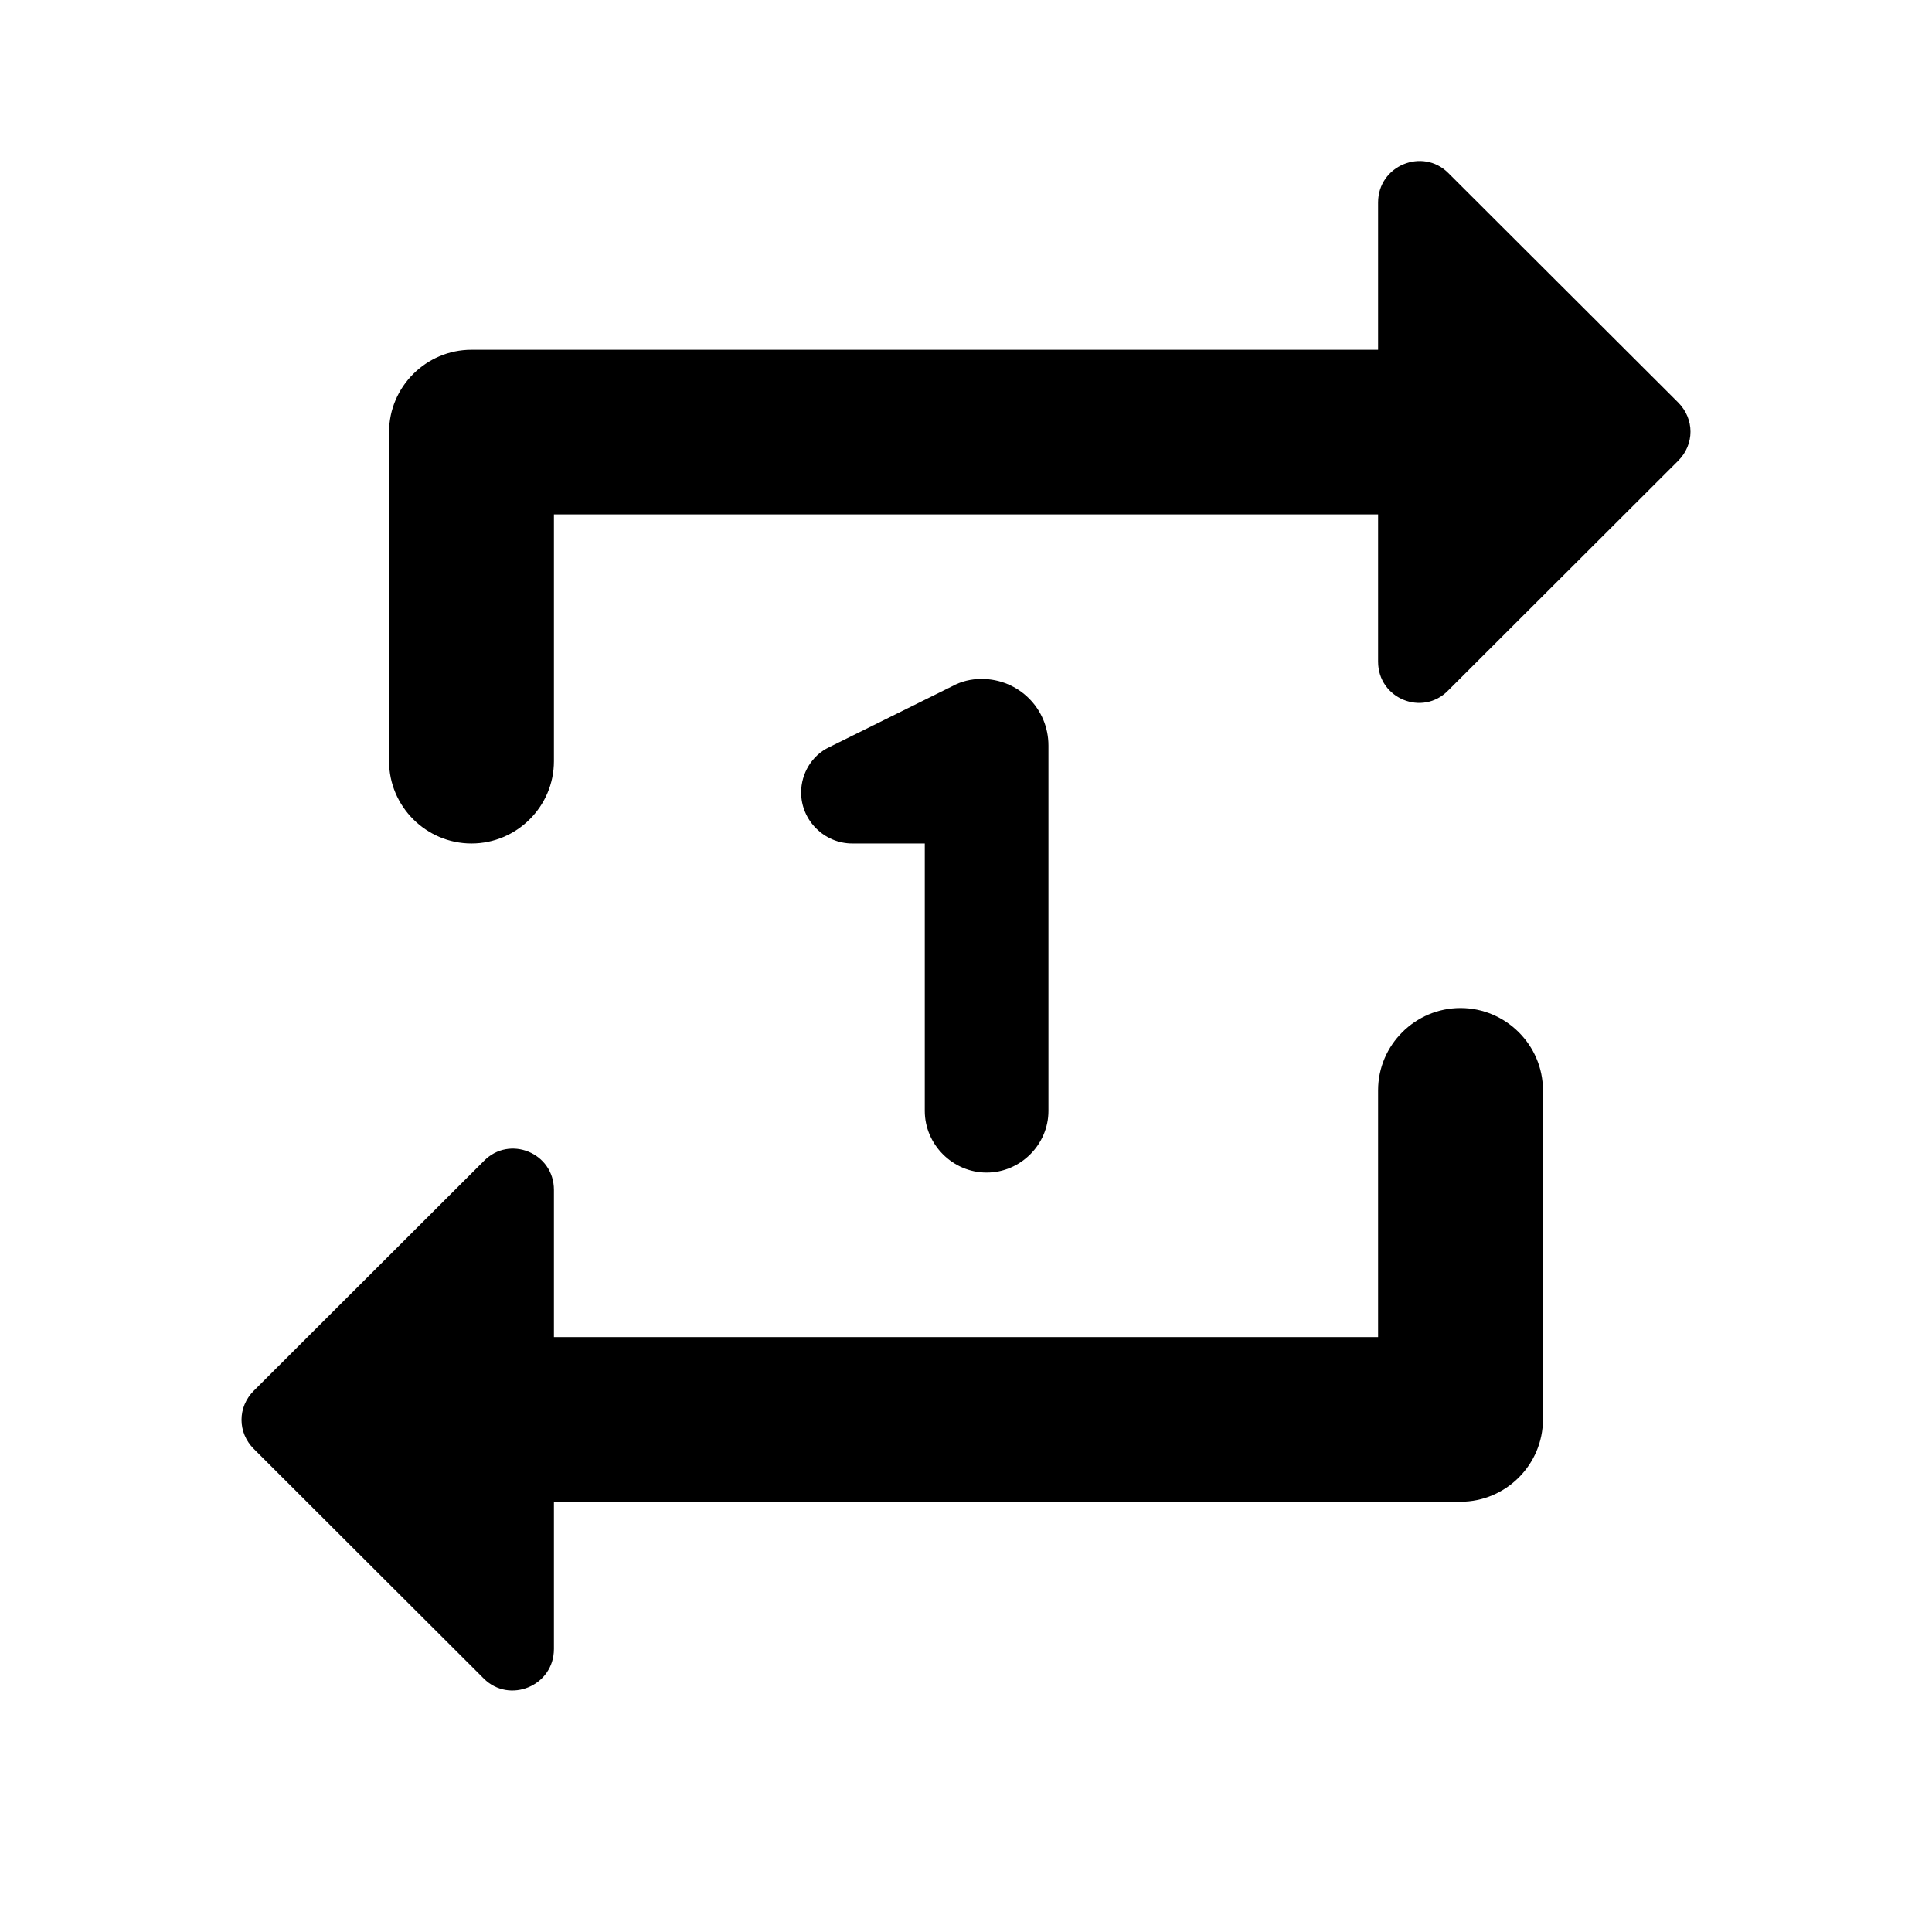 <svg class="fill-current stroke-current w-full h-full" style="color: inherit" stroke-width="0.2" width="24" height="24" viewBox="0 0 24 24" stroke="none" xmlns="http://www.w3.org/2000/svg">
<path d="M6.881 6.39H17.119V8.219C17.119 8.679 17.672 8.904 17.99 8.577L20.846 5.725C21.051 5.521 21.051 5.204 20.846 4.999L17.99 2.148C17.672 1.831 17.119 2.056 17.119 2.516V4.345H5.857C5.294 4.345 4.833 4.805 4.833 5.367V9.456C4.833 10.018 5.294 10.478 5.857 10.478C6.42 10.478 6.881 10.018 6.881 9.456V6.39ZM17.119 16.61H6.881V14.781C6.881 14.321 6.328 14.096 6.01 14.423L3.154 17.275C2.949 17.479 2.949 17.796 3.154 18L6.01 20.852C6.328 21.169 6.881 20.944 6.881 20.484V18.655H18.143C18.706 18.655 19.167 18.195 19.167 17.633V13.544C19.167 12.982 18.706 12.522 18.143 12.522C17.58 12.522 17.119 12.982 17.119 13.544V16.61ZM13.024 13.8V9.262C13.024 8.802 12.655 8.434 12.194 8.434C12.061 8.434 11.939 8.464 11.826 8.526L10.3 9.282C10.085 9.384 9.952 9.609 9.952 9.844C9.952 10.192 10.239 10.478 10.587 10.478H11.488V13.8C11.488 14.219 11.836 14.566 12.256 14.566C12.676 14.566 13.024 14.219 13.024 13.8Z" />
</svg>
